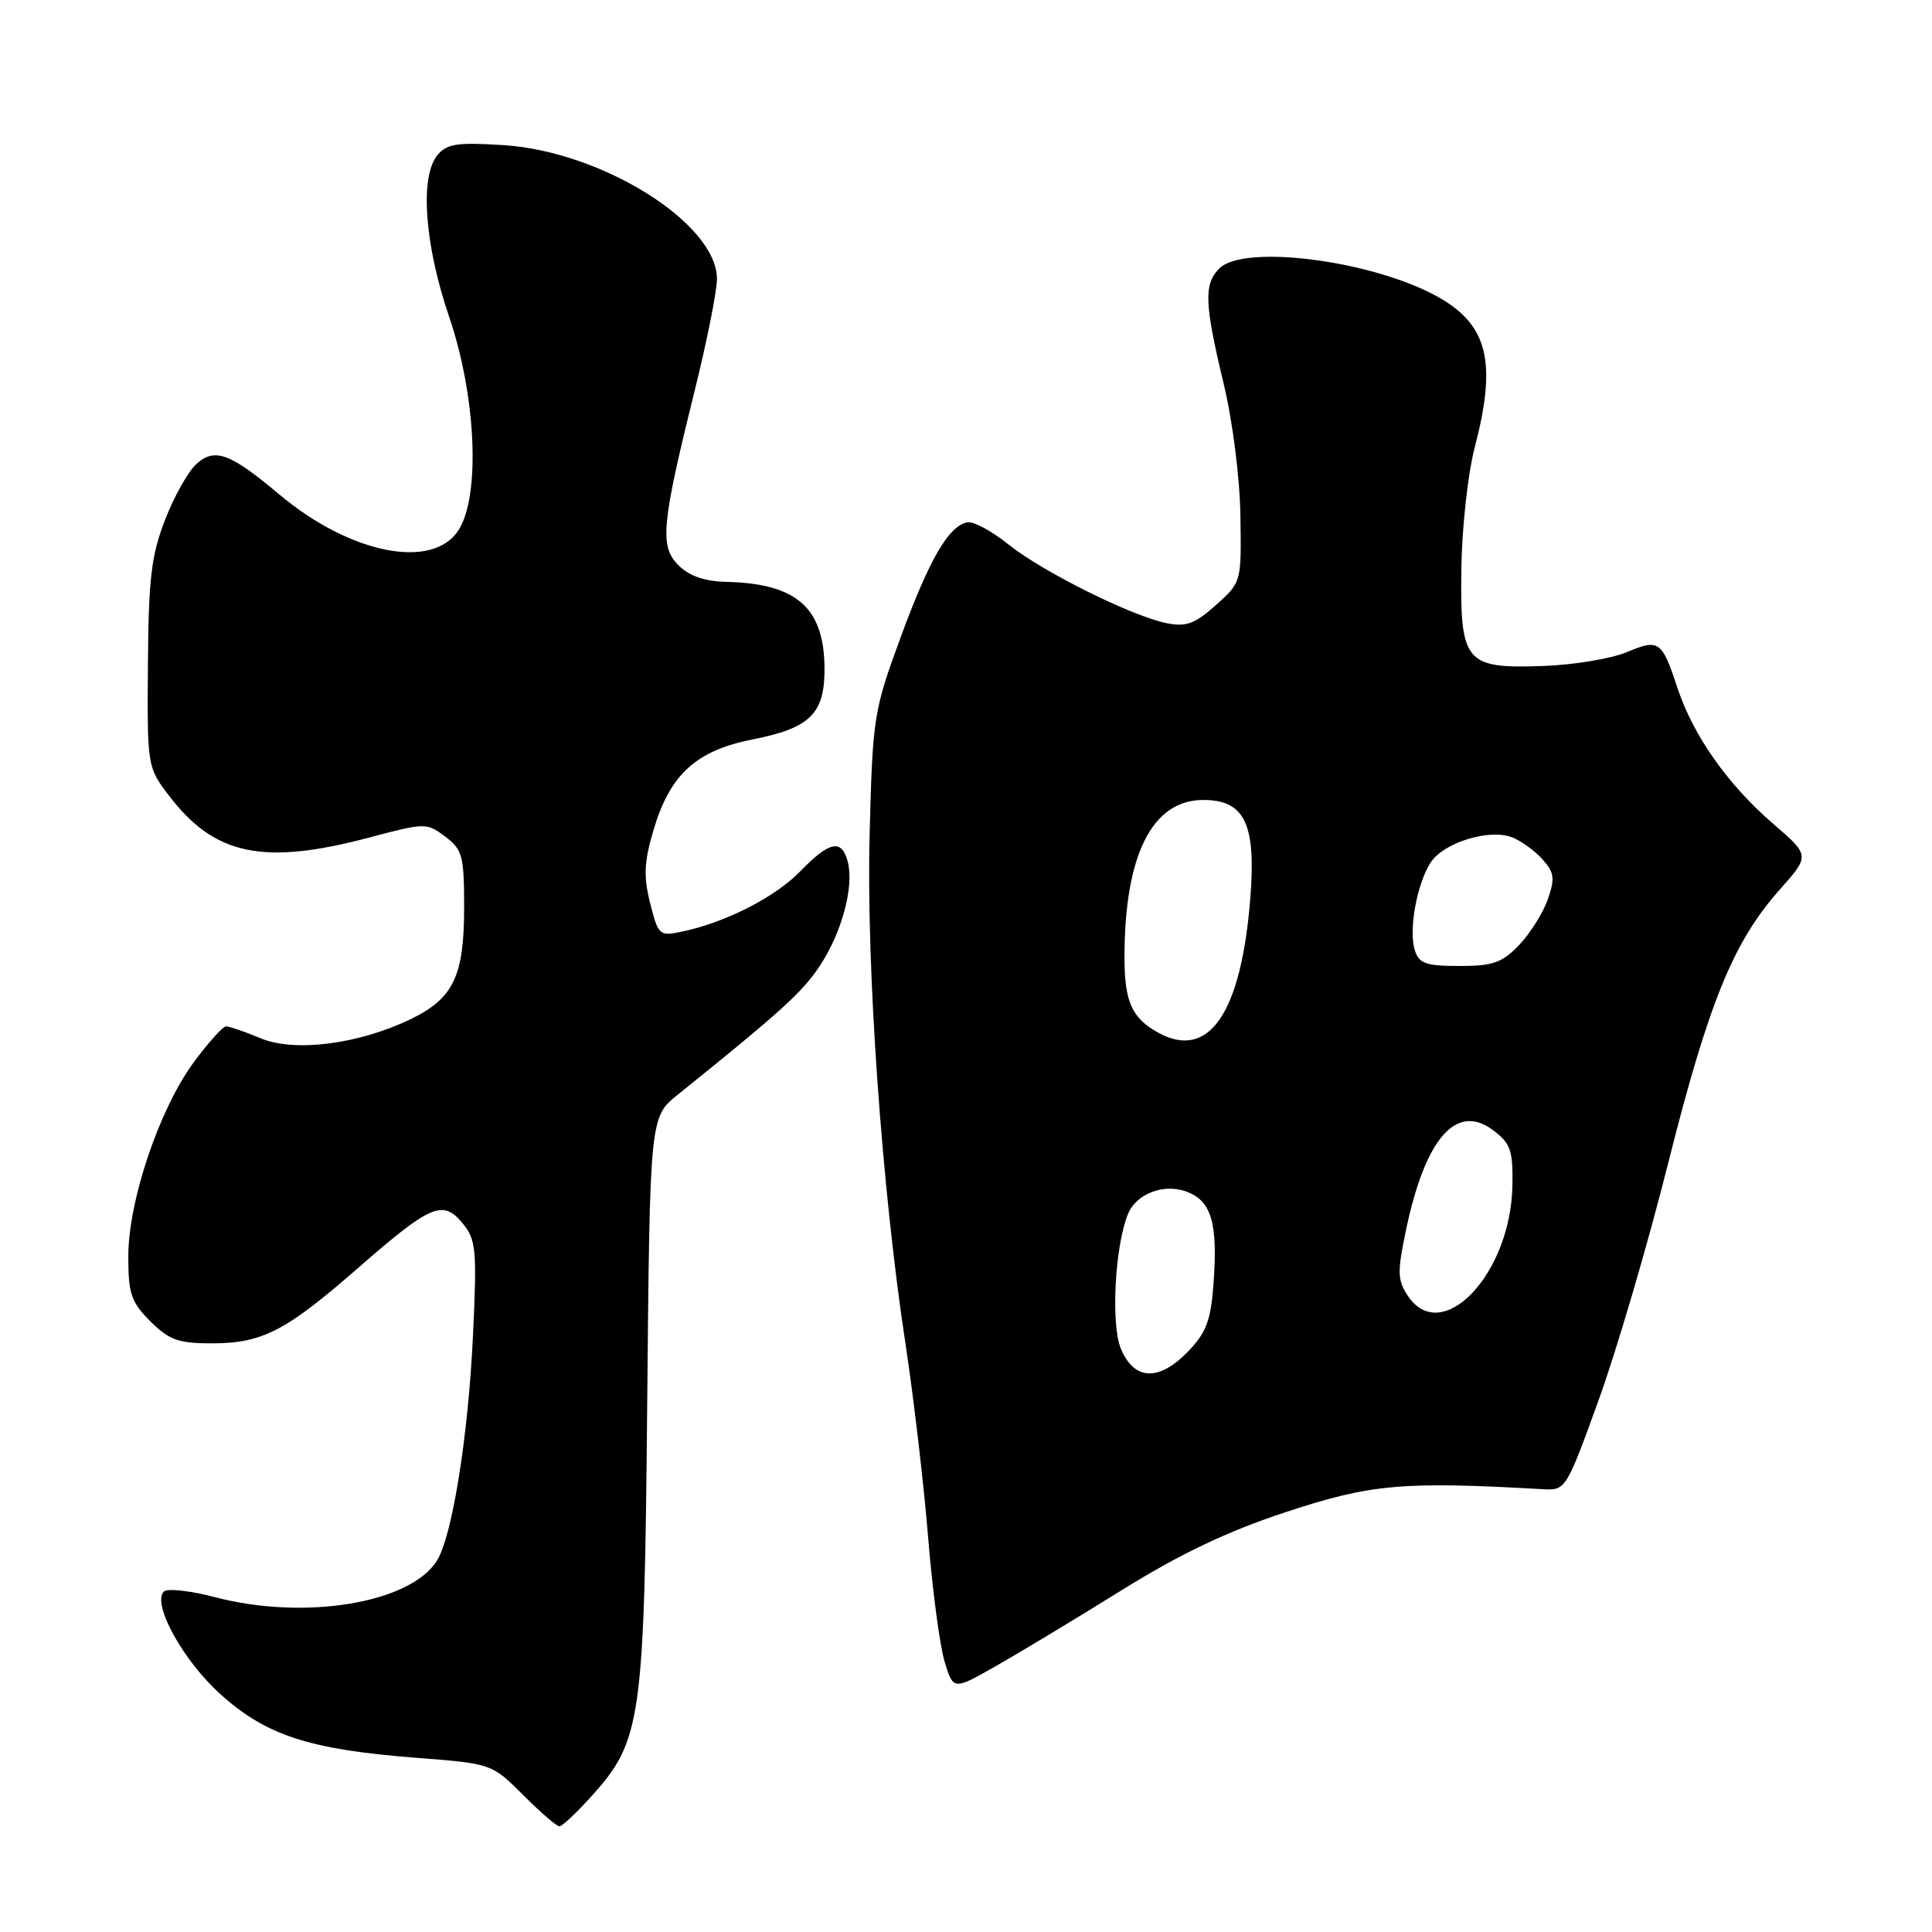 <?xml version="1.0" encoding="UTF-8" standalone="no"?>
<!DOCTYPE svg PUBLIC "-//W3C//DTD SVG 1.1//EN" "http://www.w3.org/Graphics/SVG/1.1/DTD/svg11.dtd" >
<svg xmlns="http://www.w3.org/2000/svg" xmlns:xlink="http://www.w3.org/1999/xlink" version="1.1" viewBox="0 0 256 256">
 <g >
 <path fill="currentColor"
d=" M 78.33 238.06 C 85.01 230.66 85.38 228.09 85.76 185.76 C 86.11 148.02 86.11 148.02 89.81 145.05 C 103.50 134.03 106.32 131.47 108.61 128.01 C 111.54 123.59 113.17 117.56 112.35 114.25 C 111.56 111.13 109.94 111.43 106.06 115.43 C 102.72 118.88 96.20 122.21 90.38 123.44 C 87.37 124.08 87.23 123.95 86.15 119.68 C 85.25 116.11 85.34 114.22 86.60 109.96 C 88.79 102.59 92.25 99.44 99.80 97.96 C 107.42 96.46 109.34 94.51 109.25 88.35 C 109.13 80.46 105.50 77.32 96.25 77.10 C 93.36 77.03 91.33 76.33 89.90 74.90 C 87.38 72.38 87.64 69.55 92.07 51.68 C 93.68 45.18 95.00 38.56 95.00 36.97 C 95.00 29.61 79.79 20.07 66.72 19.23 C 60.60 18.84 59.21 19.05 57.97 20.54 C 55.60 23.40 56.25 32.42 59.52 42.00 C 63.11 52.52 63.68 65.79 60.73 70.29 C 57.27 75.57 46.35 73.37 37.00 65.51 C 30.48 60.03 28.45 59.29 26.03 61.48 C 24.93 62.46 23.06 65.80 21.87 68.89 C 20.04 73.60 19.68 76.68 19.60 88.07 C 19.50 101.52 19.52 101.67 22.37 105.40 C 28.41 113.35 34.91 114.71 48.99 110.96 C 56.34 109.01 56.53 109.01 58.99 110.85 C 61.28 112.57 61.50 113.40 61.50 120.22 C 61.50 129.33 60.09 132.29 54.46 135.02 C 47.55 138.37 39.04 139.46 34.54 137.58 C 32.46 136.71 30.40 136.00 29.96 136.00 C 29.53 136.00 27.58 138.16 25.64 140.80 C 21.08 147.02 17.00 159.15 17.00 166.50 C 17.00 171.42 17.38 172.54 19.92 175.08 C 22.40 177.55 23.63 178.00 28.02 178.00 C 34.75 178.00 37.82 176.42 47.50 167.97 C 57.11 159.58 58.69 158.91 61.32 162.12 C 63.09 164.29 63.21 165.59 62.67 177.00 C 62.04 190.34 59.92 203.56 57.90 206.79 C 54.37 212.44 40.37 214.75 28.52 211.64 C 25.23 210.77 22.16 210.44 21.71 210.89 C 20.10 212.50 24.27 220.06 29.23 224.51 C 35.28 229.96 41.02 231.82 55.06 232.91 C 65.16 233.69 65.16 233.69 69.32 237.85 C 71.60 240.13 73.76 242.00 74.12 242.00 C 74.48 242.00 76.37 240.23 78.33 238.06 Z  M 148.50 210.79 C 156.43 205.86 162.57 202.93 170.50 200.32 C 181.67 196.64 185.87 196.27 204.50 197.33 C 207.45 197.50 207.56 197.32 211.83 185.51 C 214.22 178.91 218.36 164.81 221.03 154.17 C 226.39 132.87 229.67 124.81 235.78 117.93 C 239.84 113.37 239.84 113.37 234.95 109.15 C 228.96 103.99 224.37 97.48 222.29 91.21 C 220.20 84.87 219.84 84.62 215.51 86.43 C 213.44 87.29 208.45 88.11 204.42 88.25 C 194.10 88.60 193.46 87.82 193.64 75.21 C 193.72 69.87 194.51 62.74 195.39 59.36 C 198.37 47.99 197.17 43.06 190.55 39.35 C 181.97 34.53 164.84 32.30 161.57 35.57 C 159.50 37.65 159.59 40.20 162.11 50.71 C 163.33 55.76 164.28 63.26 164.36 68.32 C 164.50 77.15 164.50 77.15 161.12 80.17 C 158.36 82.65 157.18 83.09 154.62 82.58 C 150.00 81.67 138.07 75.73 133.57 72.10 C 131.40 70.35 128.97 69.05 128.17 69.21 C 125.69 69.70 123.14 74.10 119.32 84.50 C 115.77 94.16 115.63 95.05 115.23 110.50 C 114.77 128.14 116.84 157.49 120.00 178.19 C 121.06 185.17 122.40 196.59 122.97 203.57 C 123.53 210.55 124.52 217.99 125.15 220.12 C 126.31 223.97 126.31 223.97 131.90 220.80 C 134.98 219.05 142.45 214.55 148.50 210.79 Z  M 148.52 178.70 C 147.18 175.49 147.72 165.19 149.45 160.89 C 150.56 158.16 154.23 156.76 157.26 157.91 C 160.53 159.15 161.38 162.06 160.80 170.04 C 160.45 174.91 159.85 176.55 157.50 179.00 C 153.59 183.08 150.30 182.97 148.52 178.70 Z  M 186.51 171.65 C 185.16 169.59 185.14 168.51 186.32 162.90 C 188.88 150.77 193.00 146.09 197.87 149.78 C 200.17 151.51 200.49 152.45 200.40 157.14 C 200.18 168.88 190.98 178.48 186.51 171.65 Z  M 153.50 136.85 C 149.98 134.92 149.00 132.75 149.00 126.86 C 149.00 113.31 152.66 106.00 159.43 106.00 C 164.90 106.00 166.43 109.12 165.69 118.79 C 164.51 134.19 160.23 140.53 153.50 136.85 Z  M 187.47 125.91 C 186.63 123.25 187.73 117.15 189.56 114.30 C 191.26 111.66 197.30 109.78 200.34 110.94 C 201.53 111.40 203.34 112.70 204.36 113.84 C 205.96 115.61 206.06 116.38 205.09 119.18 C 204.46 120.97 202.75 123.69 201.29 125.22 C 199.04 127.57 197.81 128.00 193.38 128.00 C 188.94 128.00 188.03 127.68 187.47 125.91 Z "/>
</g>
</svg>